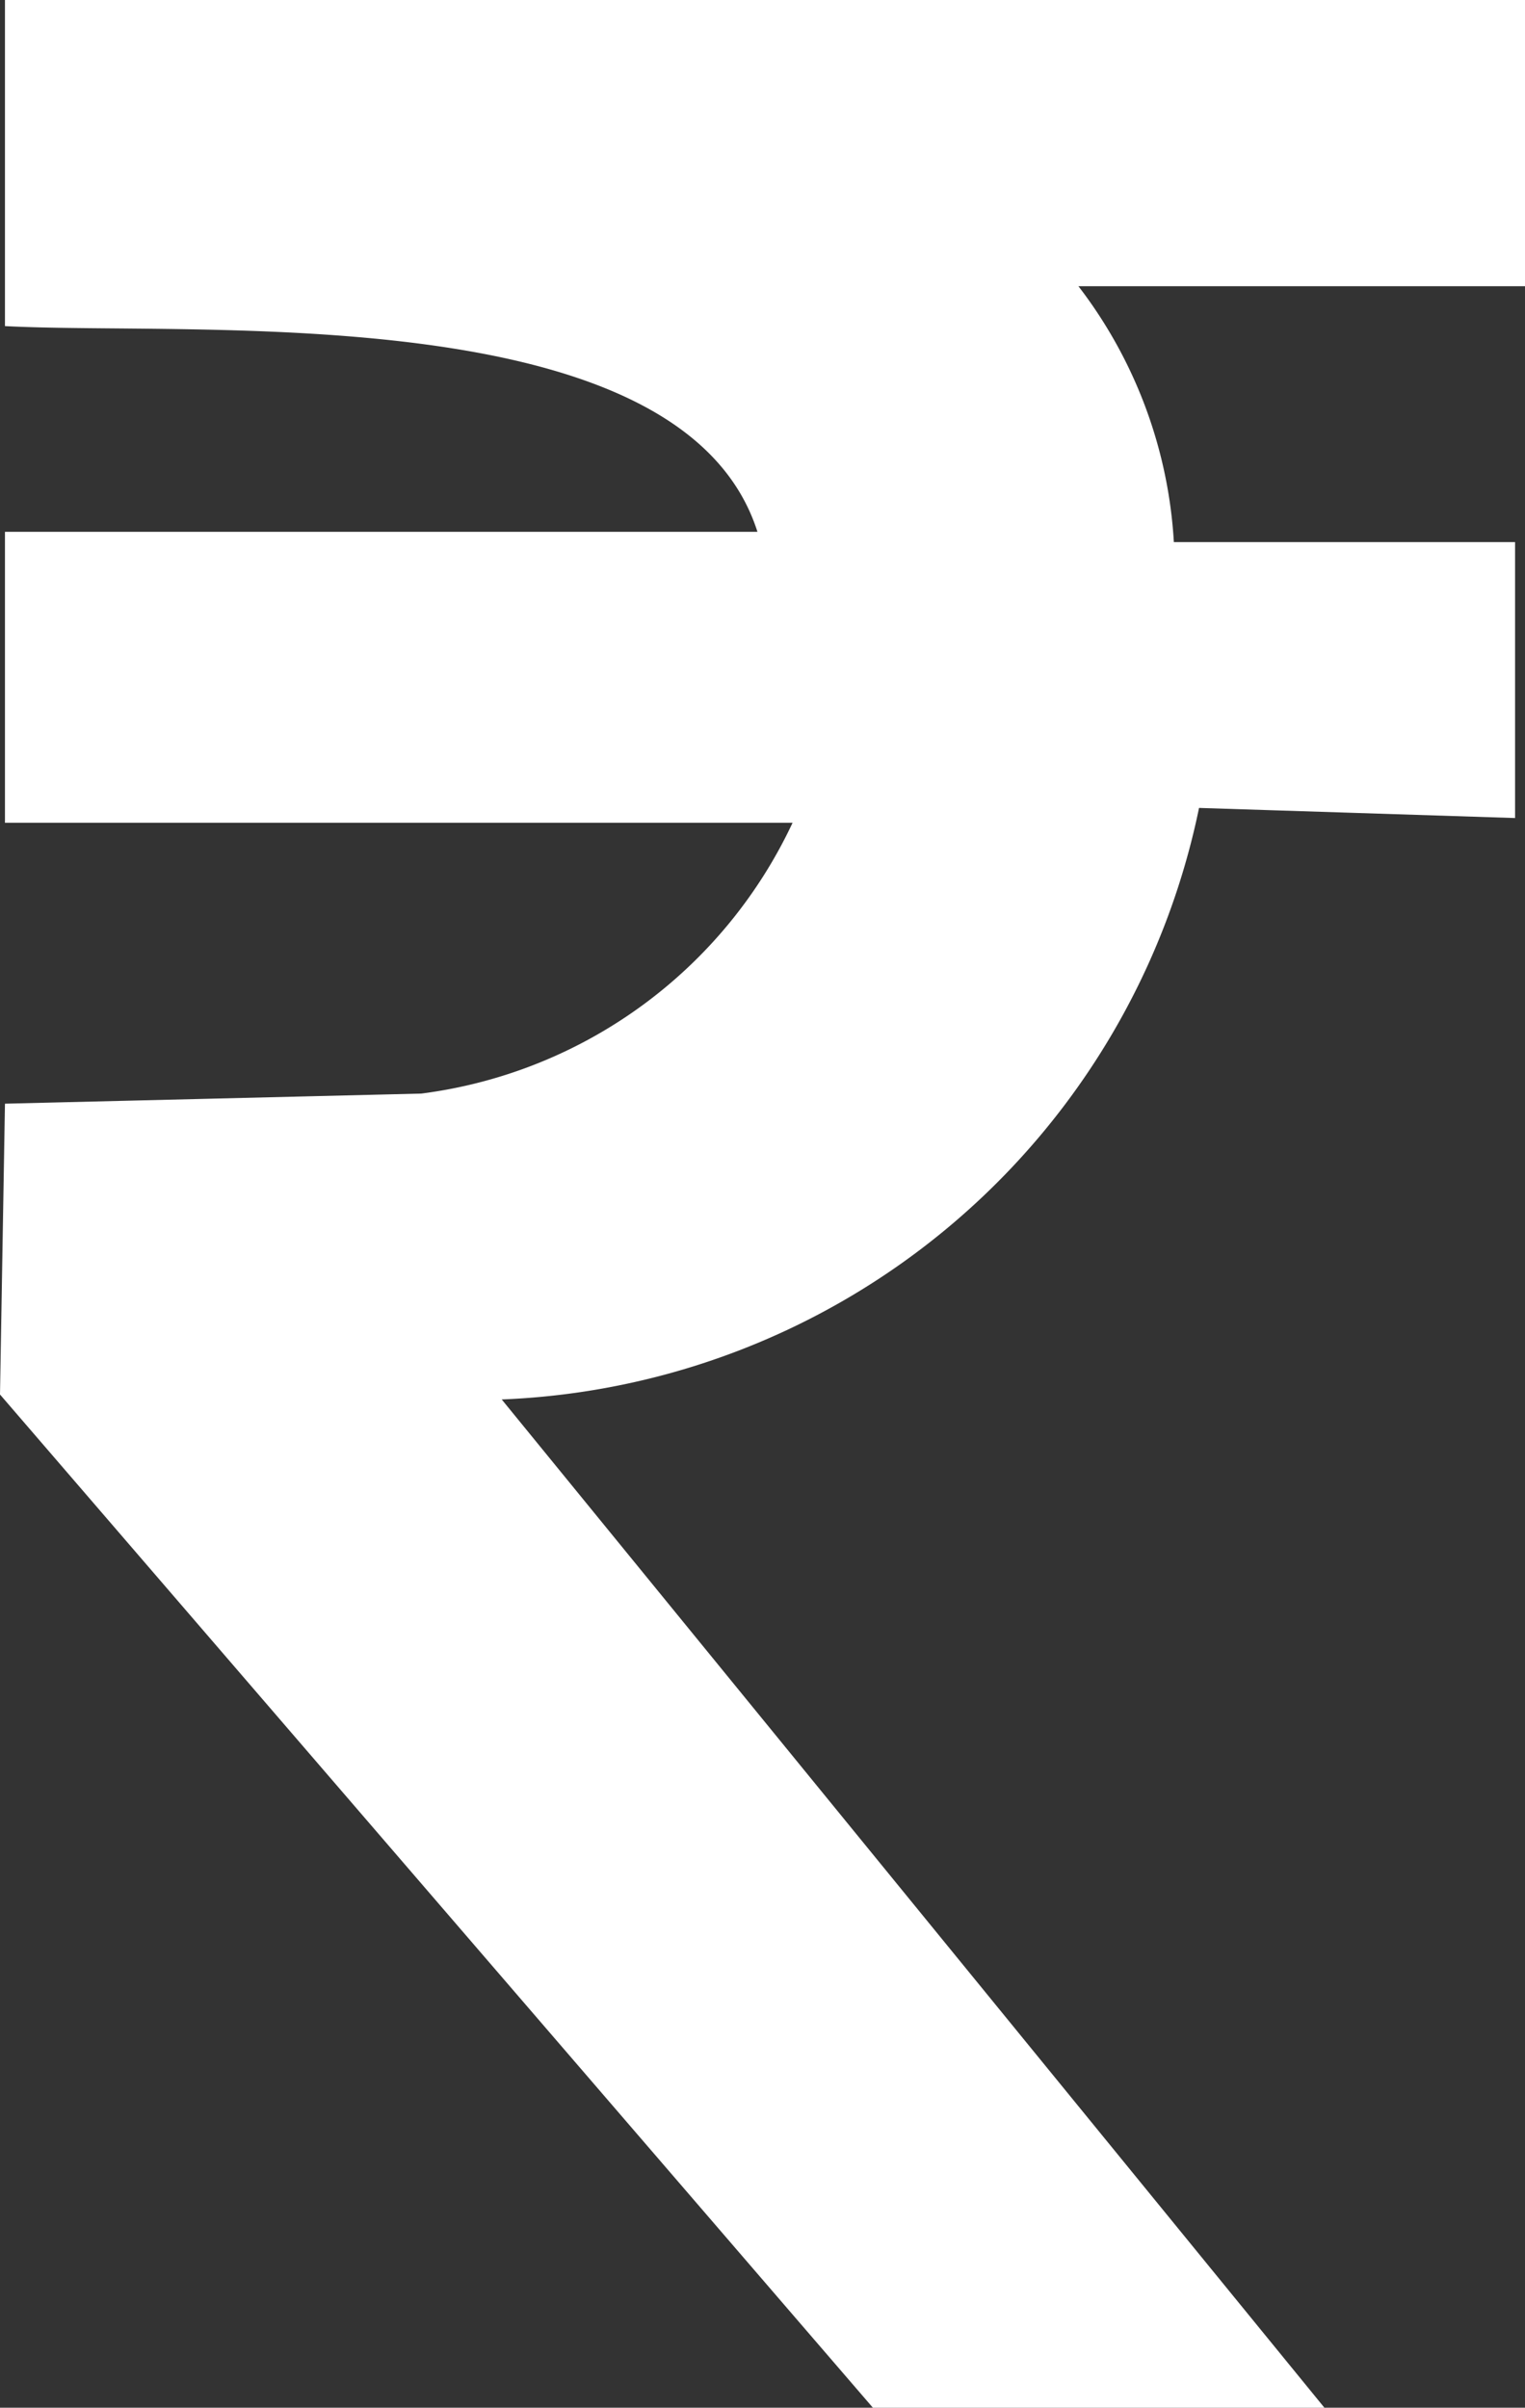 <svg xmlns="http://www.w3.org/2000/svg" width="7.991" height="12.618" viewBox="0 0 7.991 12.618">
    <rect x="0" y="0" width="7.991" height="12.618" fill="#333333" stroke="none"/>
    <path fill="#fff" fill-rule="evenodd" d="M271.026 183v1.709c1 .053 3.549-.158 3.943 1.078h-3.943v1.525h4.127a2.5 2.5 0 0 1-1.945 1.419l-2.182.053-.026 1.524 4.574 5.31h2.366l-4.311-5.284a3.888 3.888 0 0 0 3.654-3.1l1.656.053v-1.446h-1.788a2.432 2.432 0 0 0-.5-1.341h2.34V183z" transform="translate(-271 -183)"/>
</svg>
